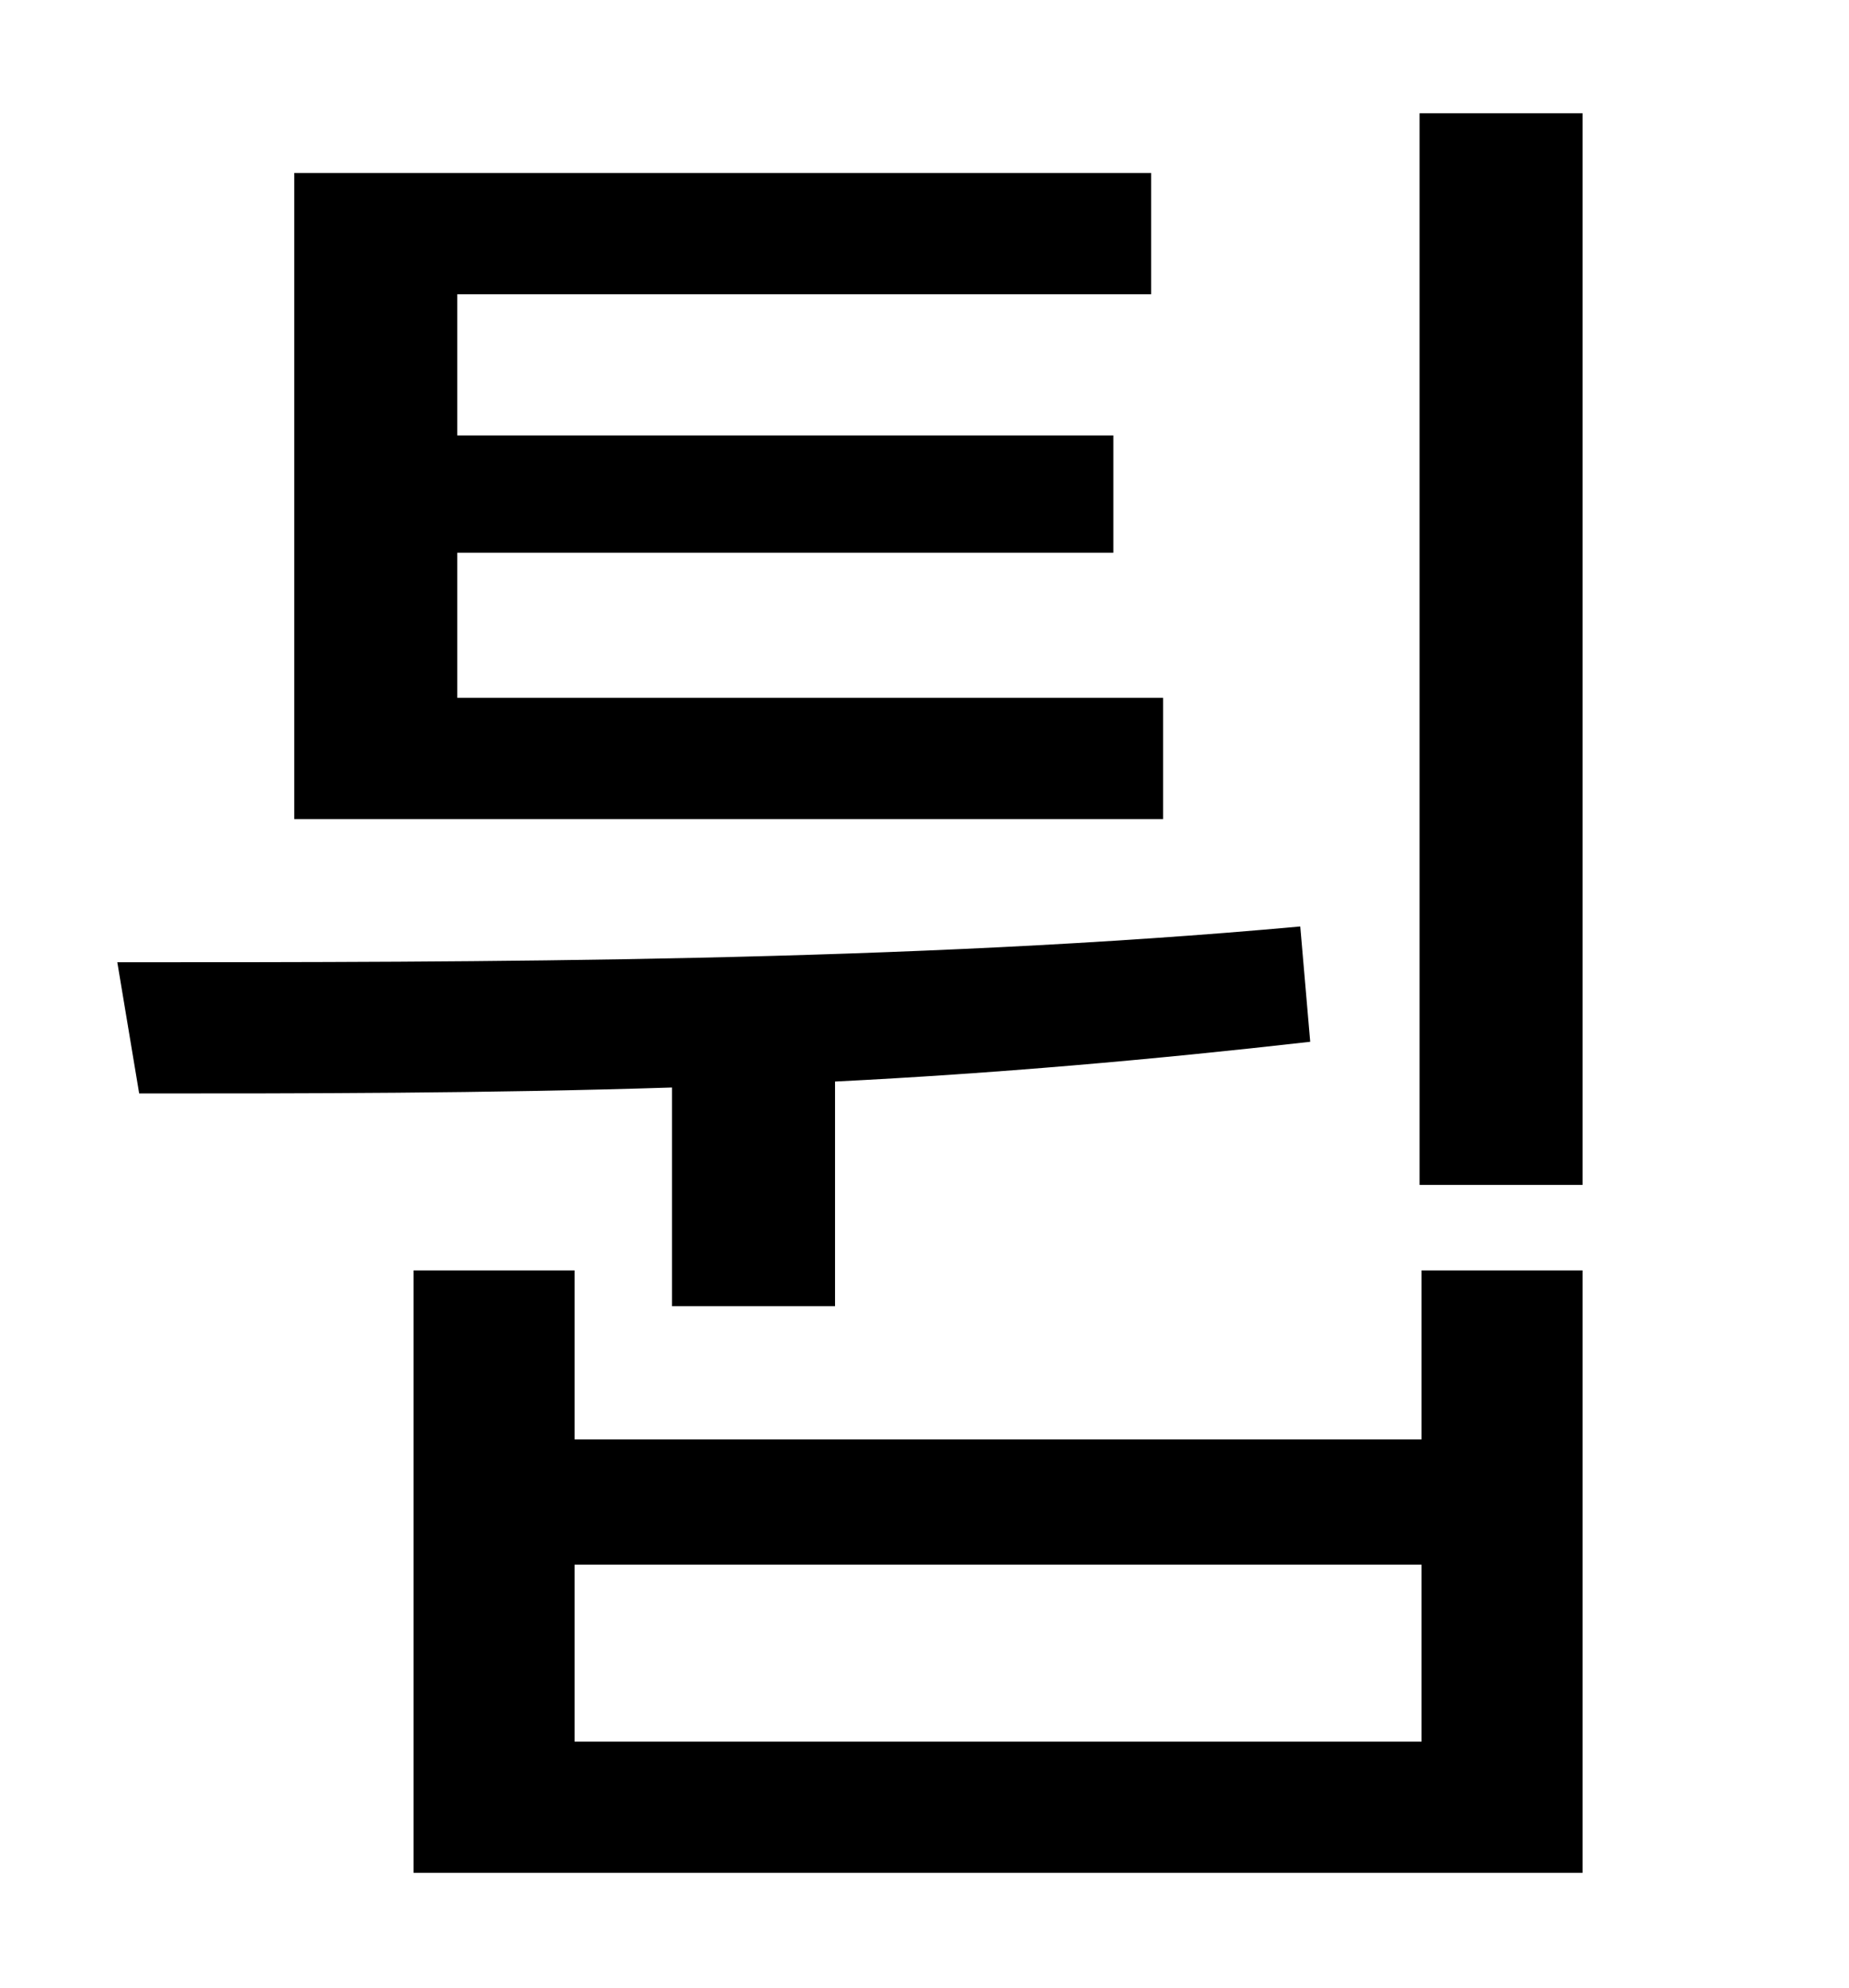 <?xml version="1.0" standalone="no"?>
<!DOCTYPE svg PUBLIC "-//W3C//DTD SVG 1.1//EN" "http://www.w3.org/Graphics/SVG/1.1/DTD/svg11.dtd" >
<svg xmlns="http://www.w3.org/2000/svg" xmlns:xlink="http://www.w3.org/1999/xlink" version="1.1" viewBox="-10 0 930 1000">
   <path fill="currentColor"
d="M575 351v61h-437v-325h431v61h-349v71h330v59h-330v73h355zM328 657v-110c-94 3 -185 3 -268 3l-11 -66c181 0 398 0 595 -18l5 58c-79 9 -159 16 -239 20v113h-82zM705 876v-89h-426v89h426zM705 724v-85h81v303h-588v-303h81v85h426zM704 57h82v539h-82v-539z" />
</svg>
